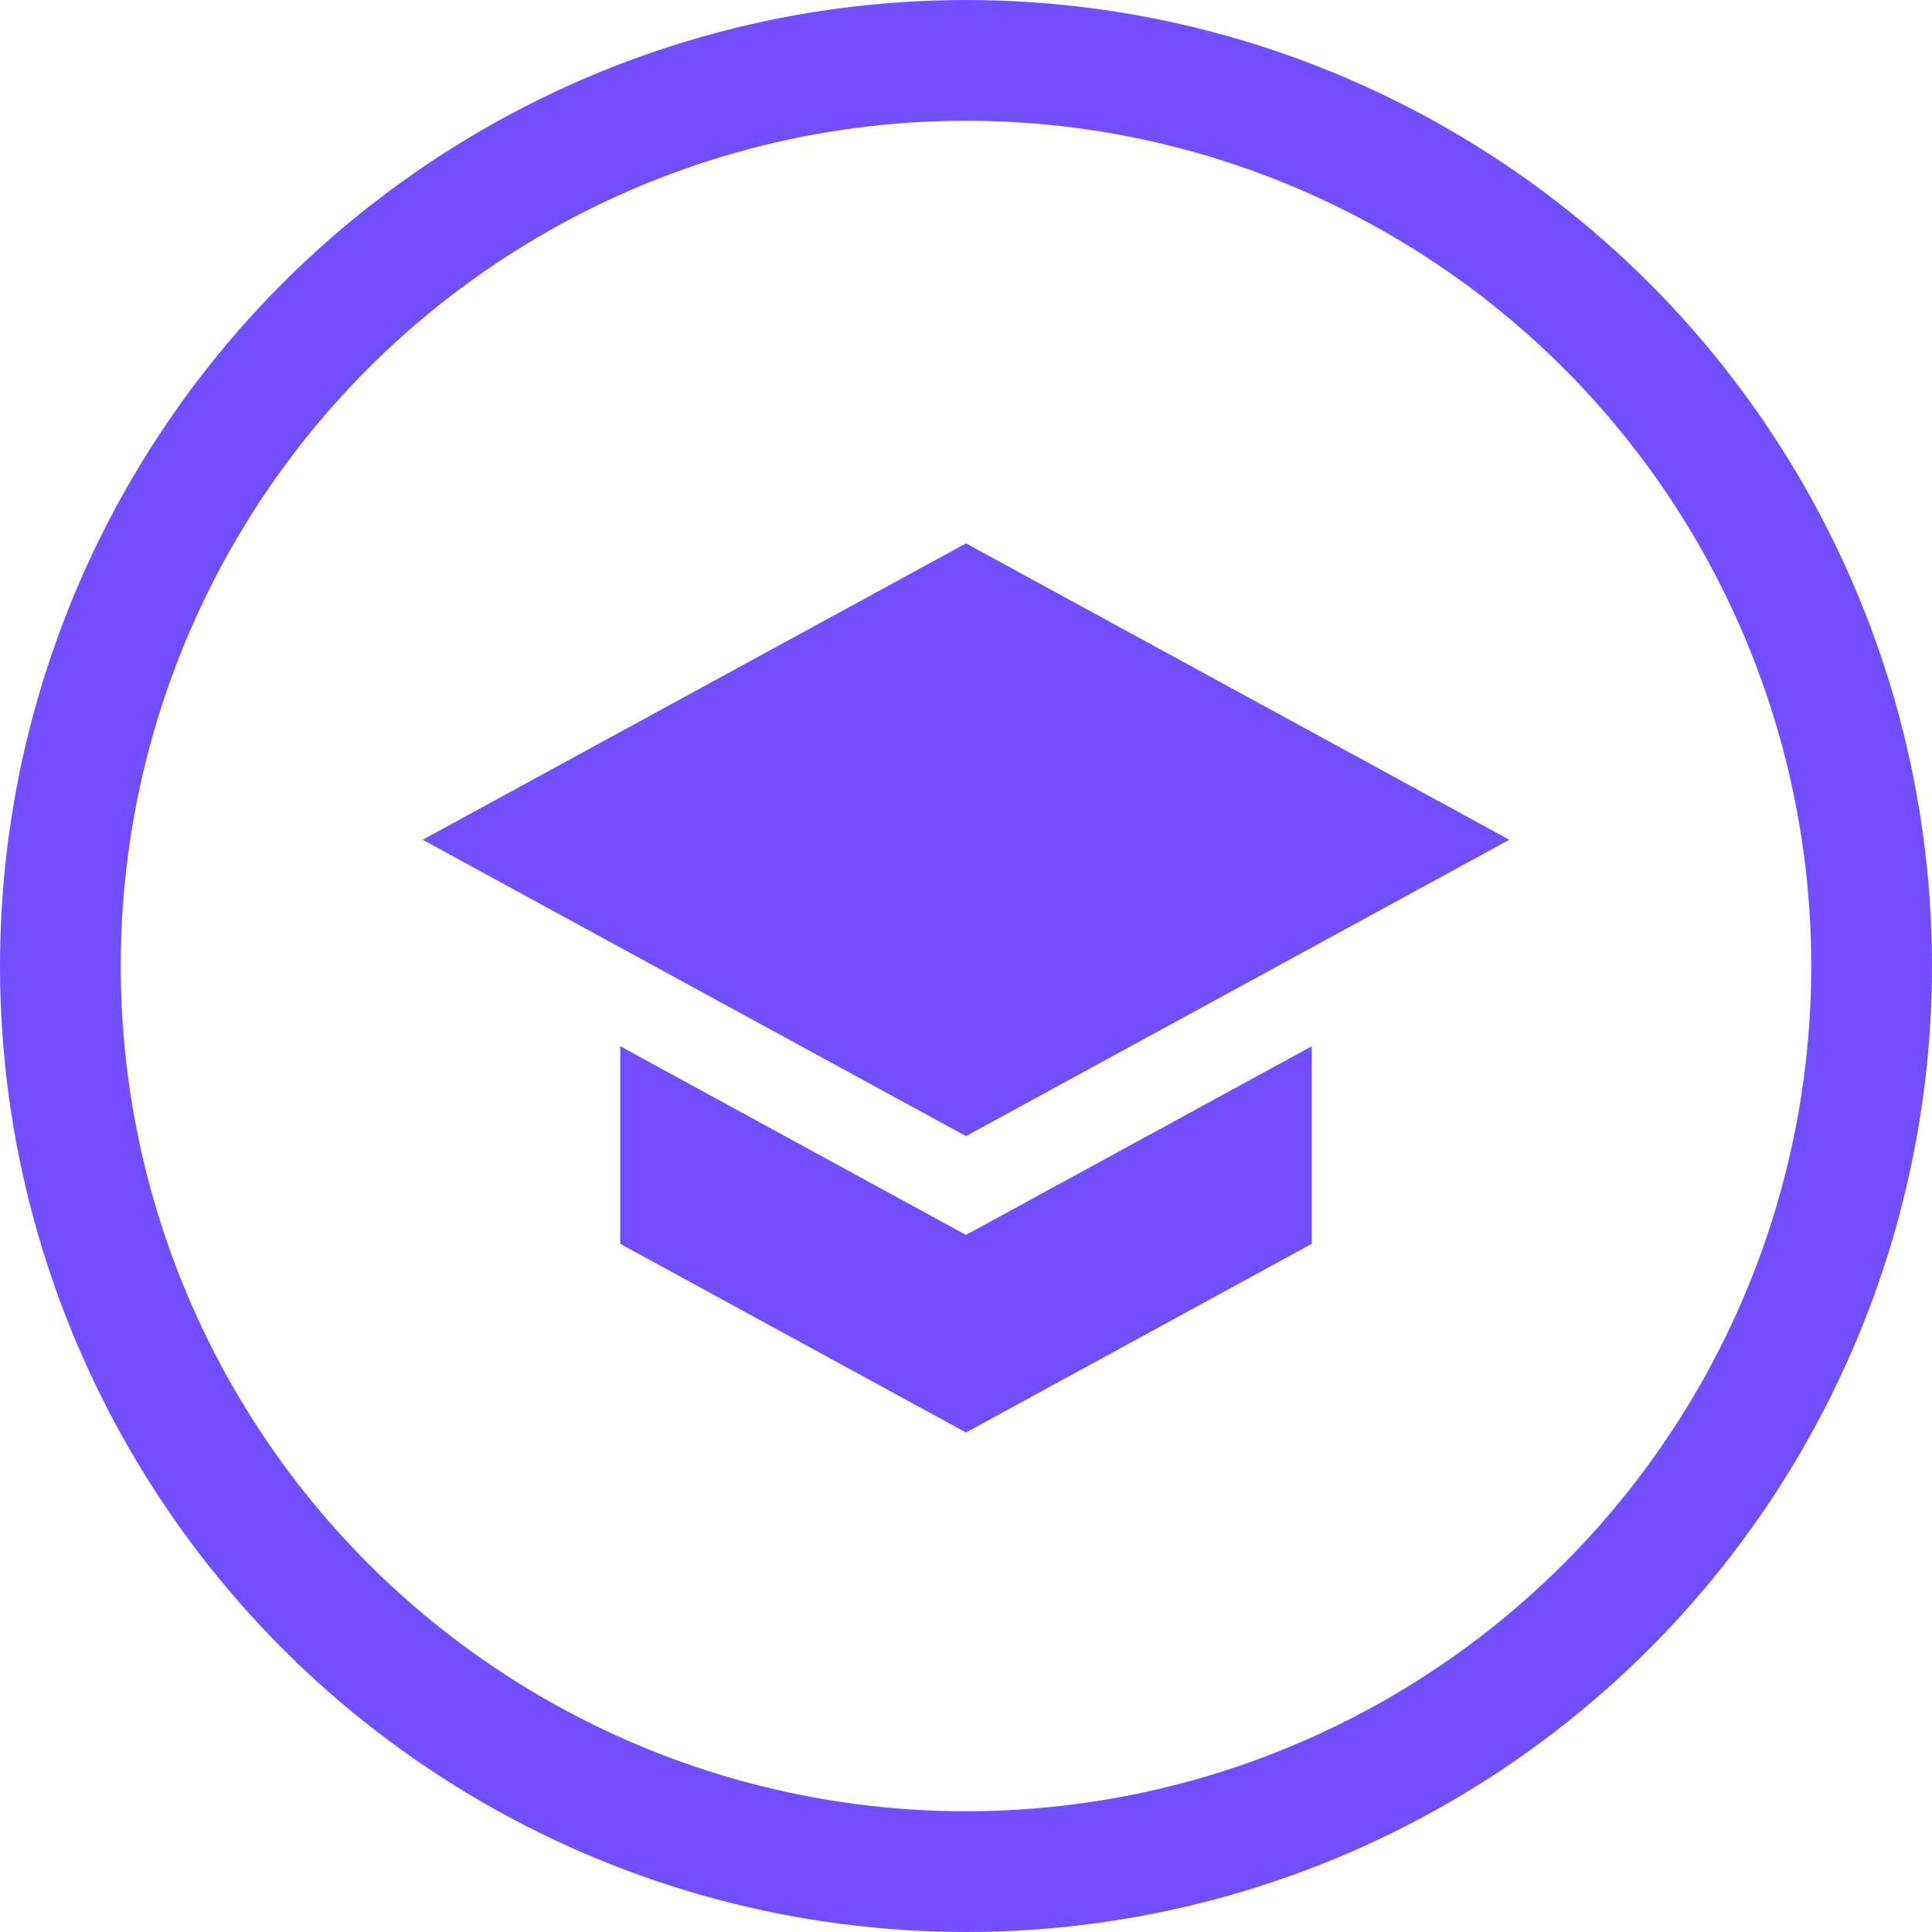 <svg width="32" height="32" viewBox="0 0 32 32" fill="none" xmlns="http://www.w3.org/2000/svg">
<path fill-rule="evenodd" clip-rule="evenodd" d="M10.273 20.602V17.329L16 20.454L21.727 17.329V20.602L16 23.727L10.273 20.602ZM7 13.909L16 9L25 13.909L16 18.818L7 13.909Z" fill="#714EFF"/>
<circle cx="16" cy="16" r="15" stroke="#714EFF" stroke-width="2"/>
</svg>

